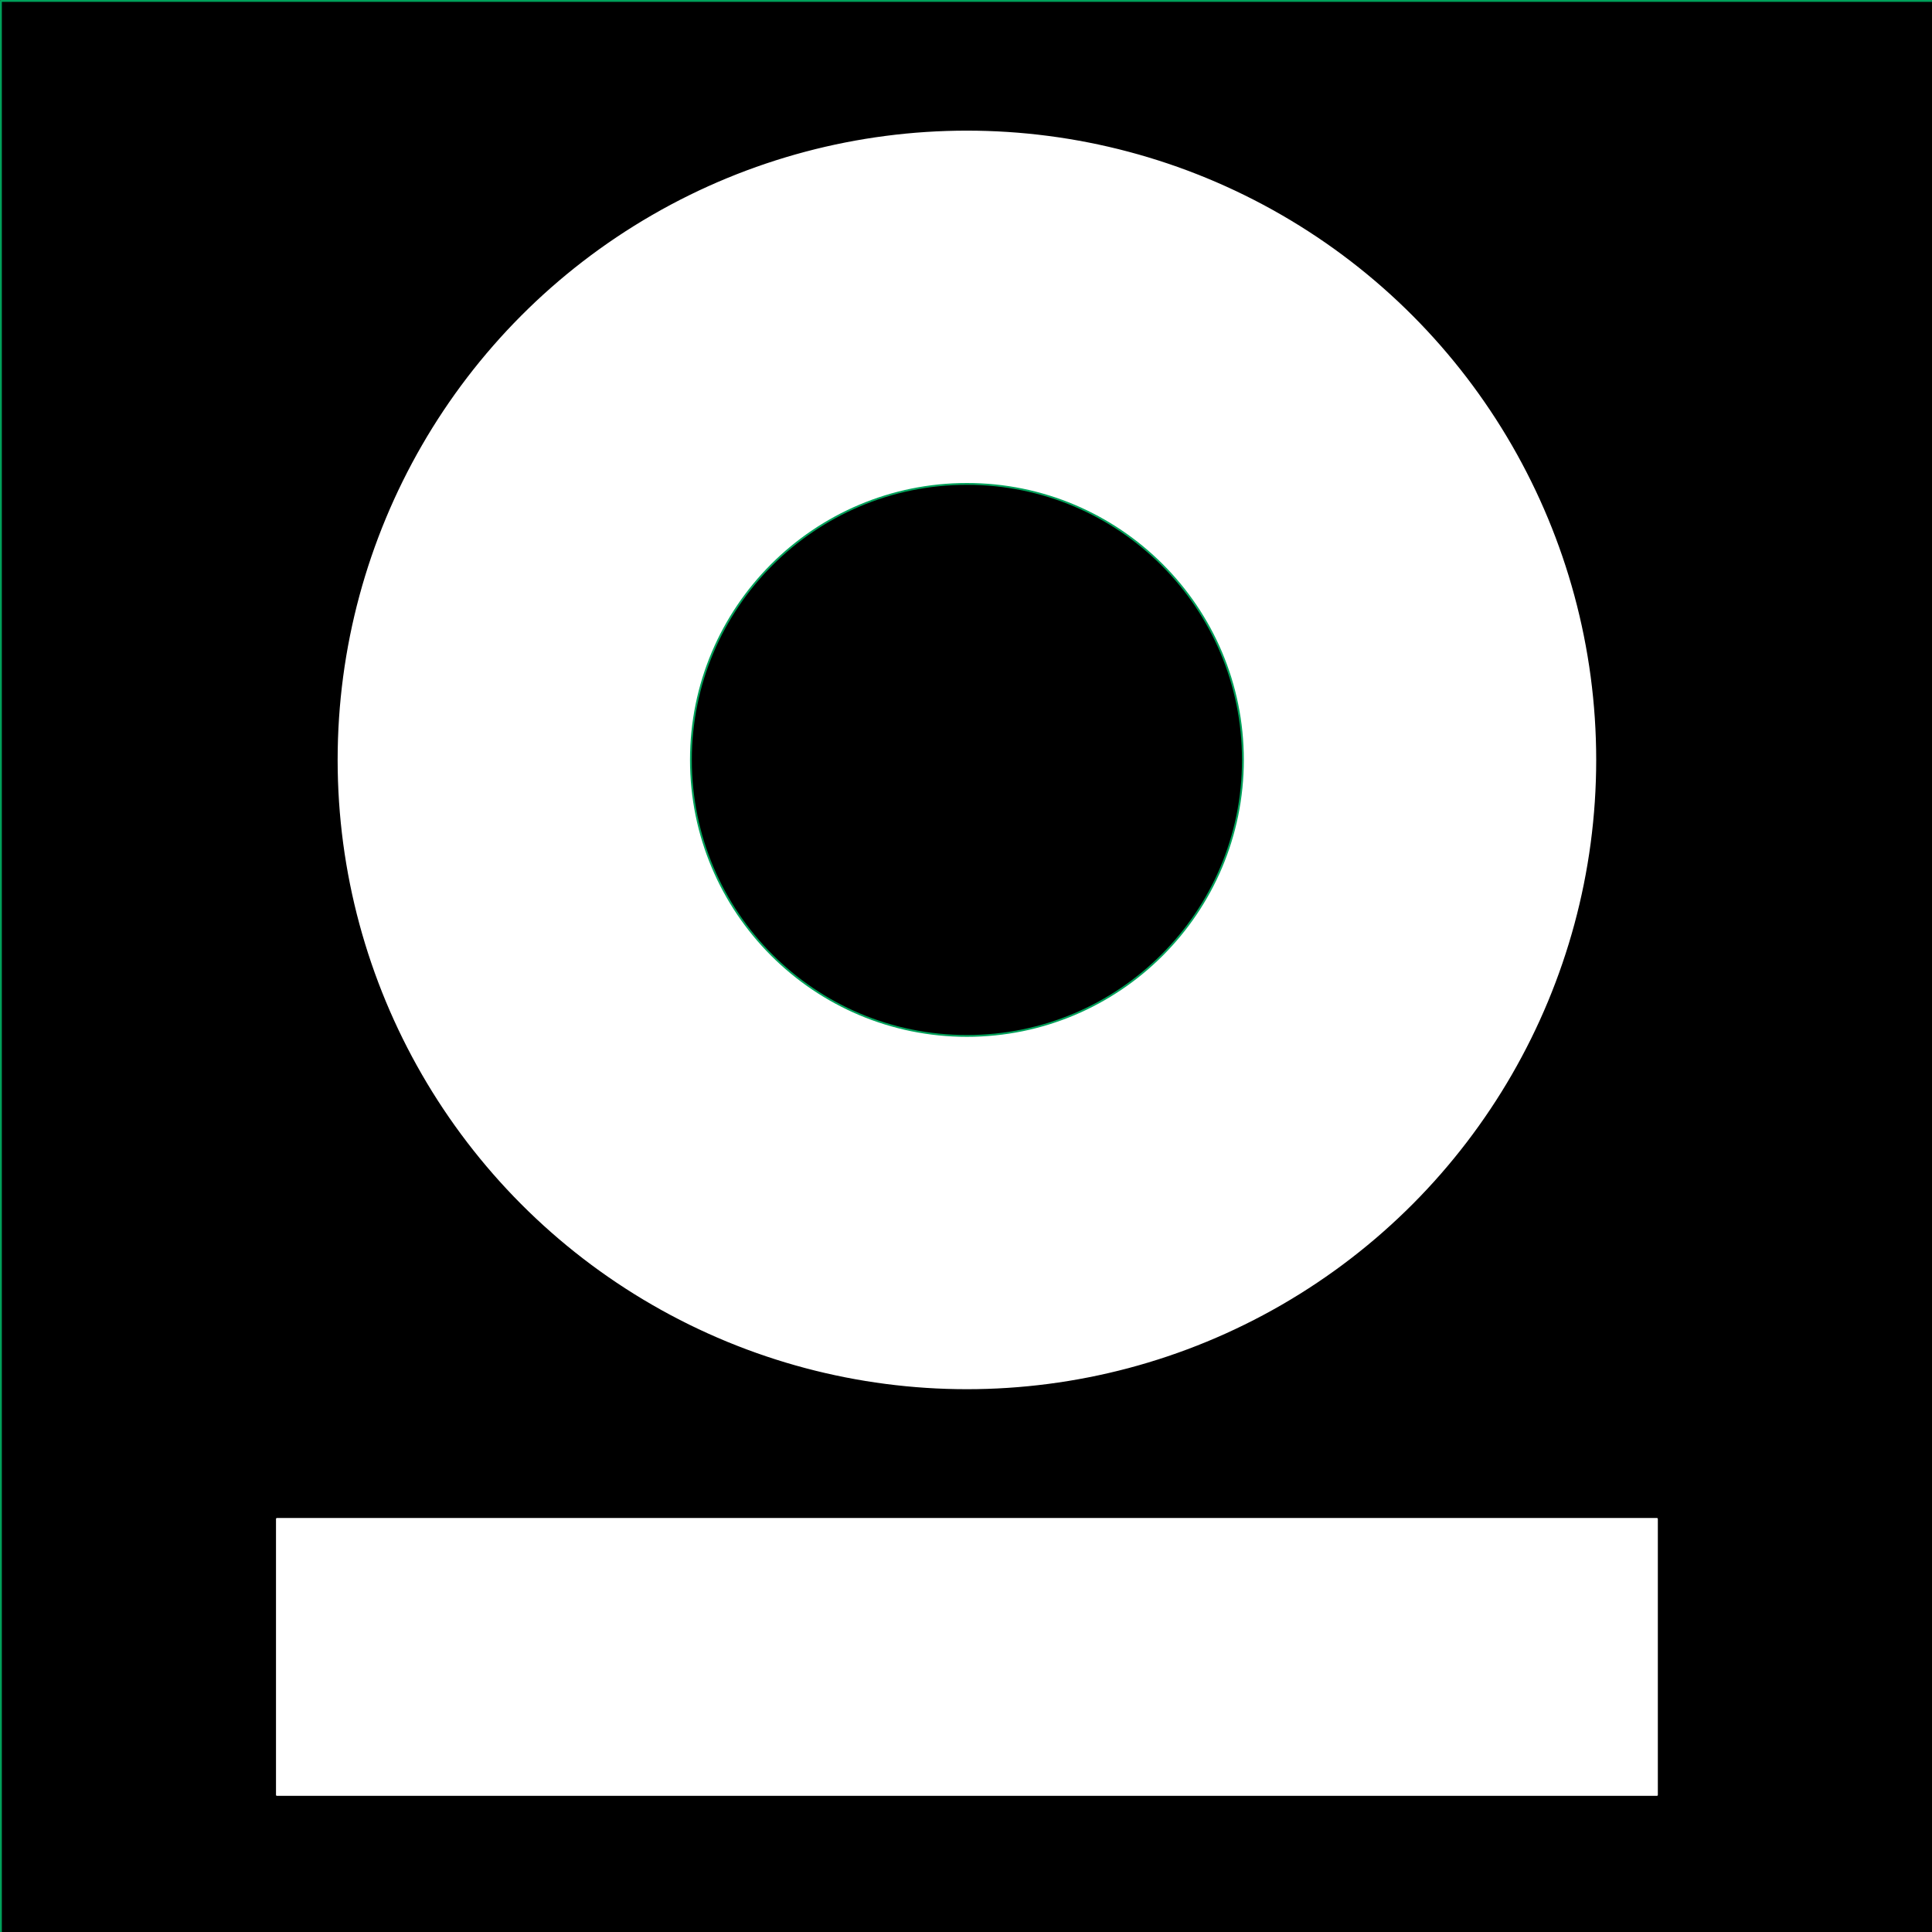 <svg xmlns="http://www.w3.org/2000/svg" viewBox="0 0 252 252" color-interpolation-filters="sRGB" fill="none" fill-rule="evenodd" font-size="12" overflow="visible" stroke-linecap="square" stroke-miterlimit="3"><rect x="0" y="0" width="252" height="252" fill="#333333" stroke="none"/><style>.st1{fill:#000;stroke:#00a05a;stroke-linecap:round;stroke-linejoin:round;stroke-width:.24}</style><g id="group1-1" transform="translate(.12 -.12)"><g id="shape2-2"><path class="st1" d="M0 .24h252v252H0z"/></g><g id="shape3-4" transform="translate(45 -72)"><circle cx="81" cy="171.24" fill="#fff" stroke="#fff" stroke-linecap="round" stroke-linejoin="round" stroke-width="2.16" r="81"/></g><g id="shape4-6" transform="translate(90 -117)"><circle cx="36" cy="216.24" class="st1" r="36"/></g><g id="shape5-8" transform="translate(36 -18)"><path fill="#fff" stroke="#fff" stroke-linecap="round" stroke-linejoin="round" stroke-width=".24" d="M0 216.24h180v36H0z"/></g></g></svg>